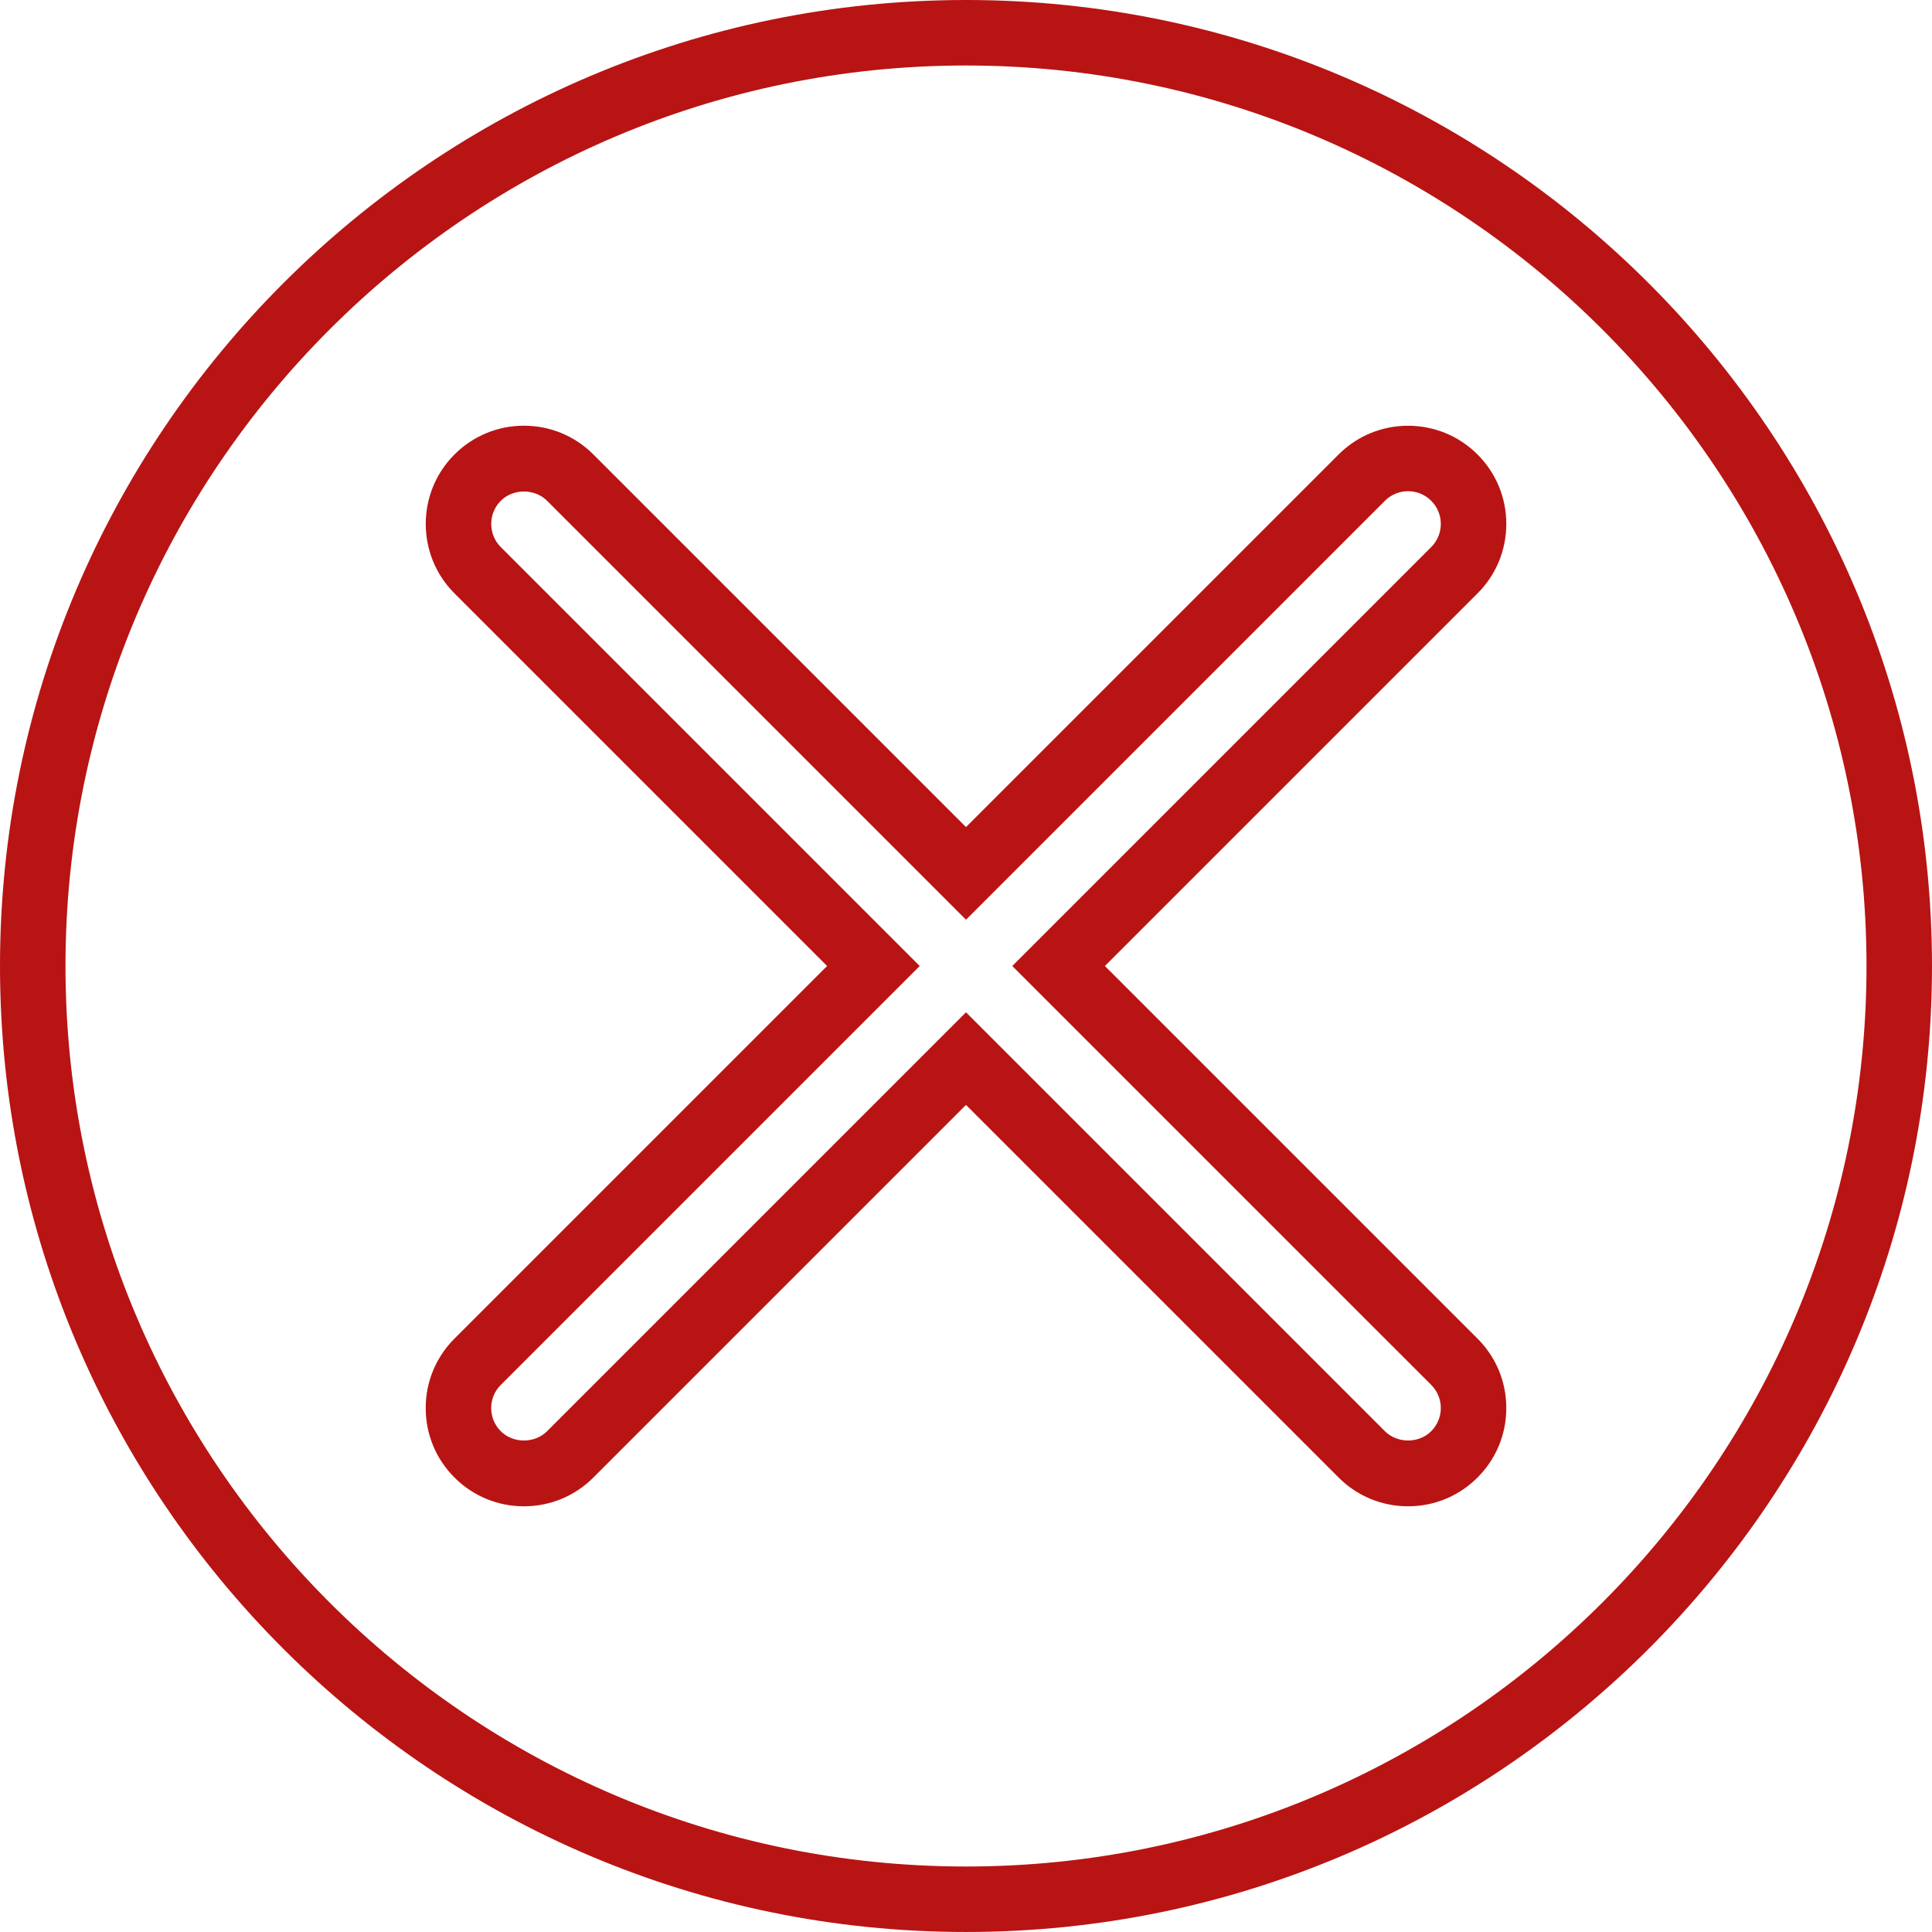 <!-- icon666.com - MILLIONS vector ICONS FREE --><svg version="1.1" id="Capa_1" xmlns="http://www.w3.org/2000/svg" xmlns:xlink="http://www.w3.org/1999/xlink" x="0px" y="0px" viewBox="0 0 201.387 201.387" style="enable-background:new 0 0 201.387 201.387;" xml:space="preserve"><g><g><path d="M100.693,0C45.17,0,0,45.17,0,100.693s45.17,100.693,100.693,100.693s100.693-45.17,100.693-100.693S156.216,0,100.693,0z M100.693,194.56c-51.758,0-93.867-42.109-93.867-93.867S48.935,6.827,100.693,6.827s93.867,42.109,93.867,93.867 S152.451,194.56,100.693,194.56z" fill="#000000" style="fill: rgb(184, 20, 20);"></path></g></g><g><g><path d="M115.173,100.693l38.84-38.839c1.935-1.934,3-4.506,3-7.241s-1.065-5.308-3-7.24c-3.992-3.994-10.486-3.994-14.479,0 l-38.84,38.839L61.855,47.374c-1.935-1.934-4.507-3-7.241-3c-2.734,0-5.306,1.067-7.24,3c-3.994,3.99-3.994,10.487,0,14.479 l38.84,38.84l-38.84,38.839c-1.935,1.934-3,4.506-3,7.241s1.065,5.308,3,7.24c1.934,1.935,4.506,3,7.24,3 c2.734,0,5.306-1.065,7.24-3l38.84-38.839l38.839,38.839c1.935,1.934,4.506,3,7.241,3s5.306-1.067,7.24-3 c1.935-1.934,3-4.506,3-7.24s-1.065-5.306-3-7.24L115.173,100.693z M149.185,149.187c-1.287,1.289-3.534,1.29-4.825,0 l-43.667-43.667l-43.667,43.667c-1.29,1.29-3.536,1.292-4.826,0c-0.645-0.645-1-1.502-1-2.413c0-0.911,0.355-1.768,1-2.413 l43.667-43.667L52.2,57.028c-1.329-1.331-1.329-3.497,0.002-4.828c1.287-1.289,3.535-1.29,4.825,0l43.667,43.667L144.36,52.2 c1.33-1.331,3.497-1.331,4.826,0c0.645,0.645,1,1.502,1,2.413c0,0.911-0.355,1.768-1,2.413l-43.667,43.667l43.667,43.665 c0.645,0.645,1,1.502,1,2.413S149.832,148.541,149.185,149.187z" fill="#000000" style="fill: rgb(184, 20, 20);"></path></g></g></svg>